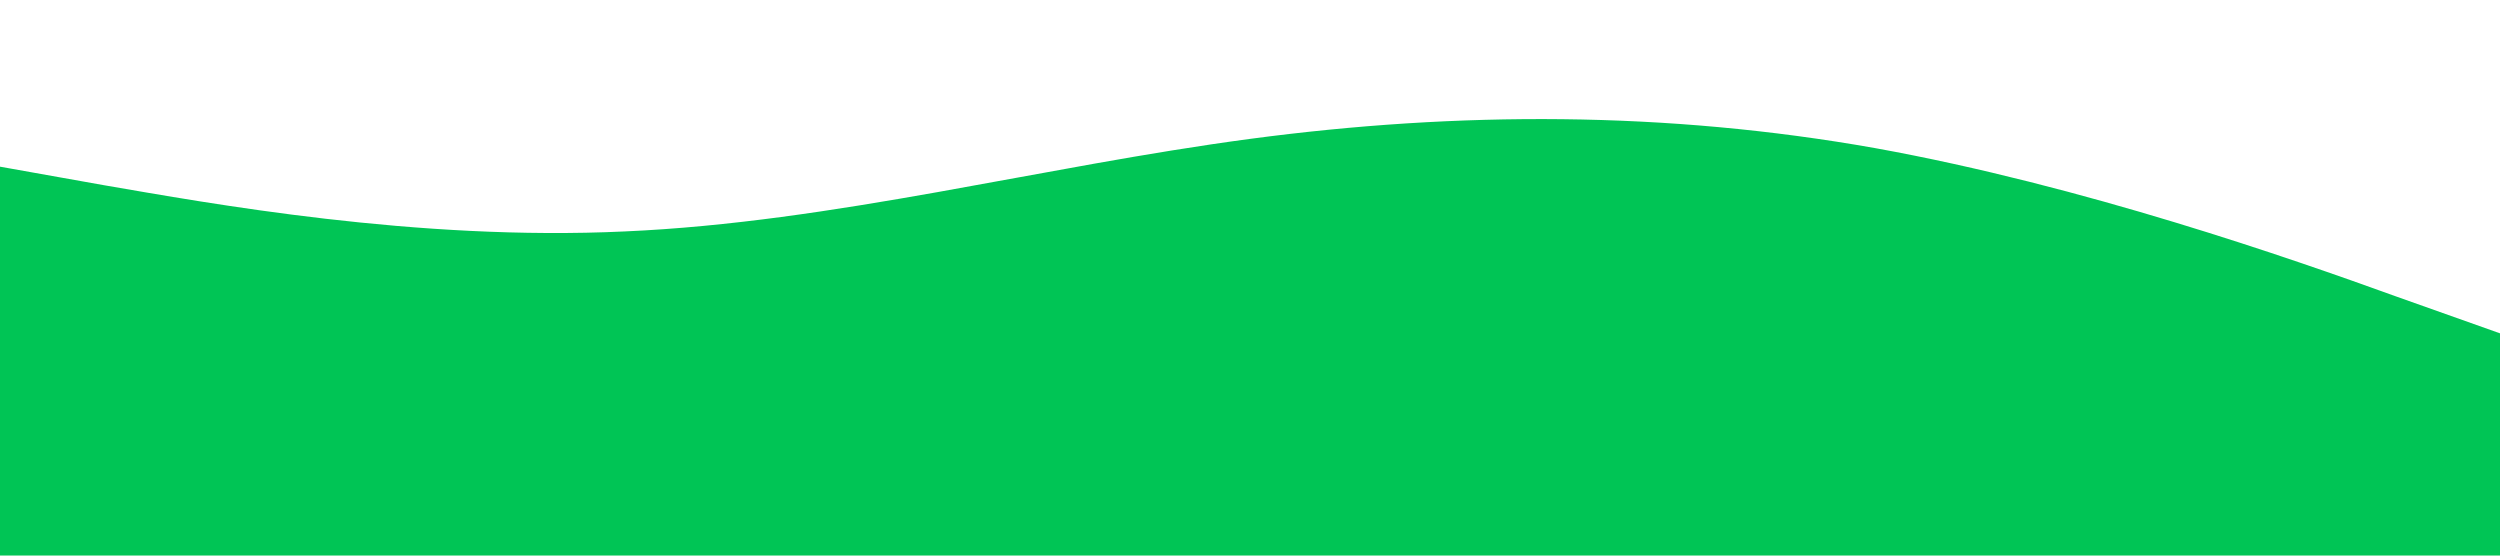 <svg xmlns="http://www.w3.org/2000/svg" viewBox="0 0 1440 320"><path fill="#00c555" fill-opacity="1" d="M0,96L60,106.7C120,117,240,139,360,133.3C480,128,600,96,720,80C840,64,960,64,1080,85.3C1200,107,1320,149,1380,170.7L1440,192L1440,320L1380,320C1320,320,1200,320,1080,320C960,320,840,320,720,320C600,320,480,320,360,320C240,320,120,320,60,320L0,320Z"></path></svg>